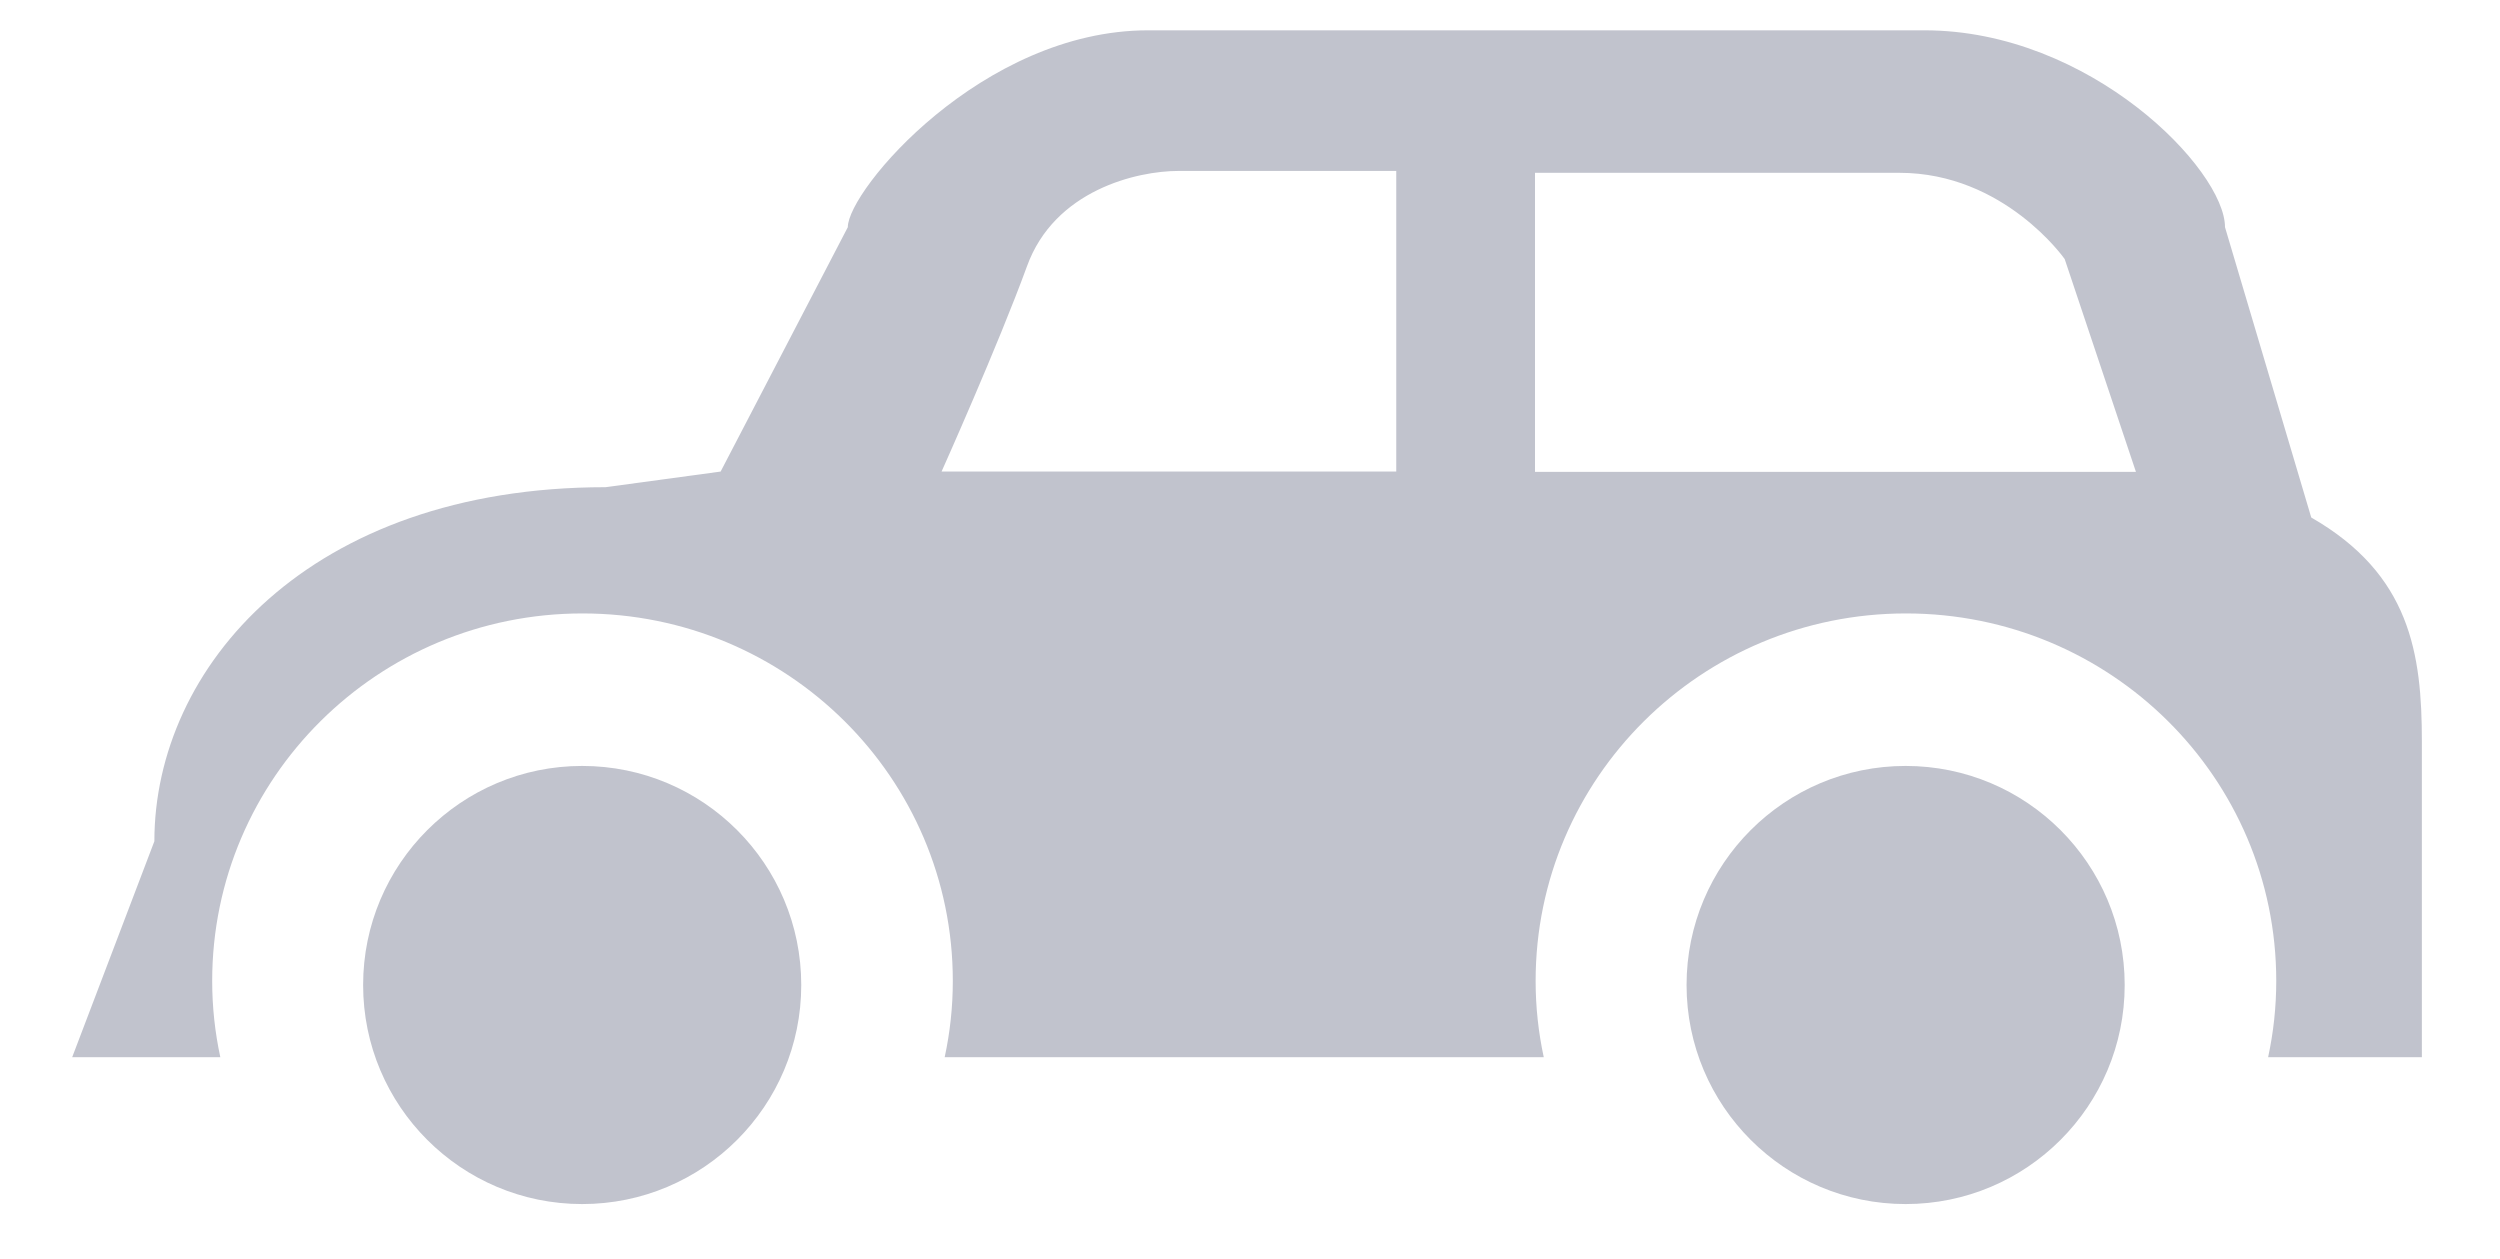 <?xml version="1.0" encoding="utf-8"?>
<!-- Generator: Adobe Illustrator 22.0.0, SVG Export Plug-In . SVG Version: 6.00 Build 0)  -->
<svg version="1.1" id="Layer_1" xmlns="http://www.w3.org/2000/svg" xmlns:xlink="http://www.w3.org/1999/xlink" x="0px" y="0px"
	 viewBox="0 0 800 403" style="enable-background:new 0 0 800 403;" xml:space="preserve">
<style type="text/css">
	.st0{fill:#C1C3CD;}
	.st1{fill:none;}
</style>
<g transform="translate(1, 4)">
	<circle class="st0" cx="608.8" cy="311.2" r="70.1"/>
	<circle class="st0" cx="185.3" cy="311.2" r="70.1"/>
	<g>
		<path class="st1" d="M327.6,81.4c-9.2,25.1-27.3,65.6-27.3,65.6h145.5V50.8h-69.7C362.9,50.8,336.4,57,327.6,81.4L327.6,81.4z"/>
		<path class="st1" d="M606.8,51.3H490.1v95.7h192.3l-22.8-68.1C659.6,78.8,640.4,51.3,606.8,51.3L606.8,51.3z"/>
		<g>
			<path class="st1" d="M327.6,81.4c-9.2,25.1-27.3,65.6-27.3,65.6h145.5V50.8h-69.7C362.9,50.8,336.4,57,327.6,81.4L327.6,81.4z"/>
			<path class="st1" d="M606.8,51.3H490.1v95.7h192.3l-22.8-68.1C659.6,78.8,640.4,51.3,606.8,51.3L606.8,51.3z"/>
			<path class="st0" d="M774,233.3c0-28.1-3.7-53.5-35.4-71.7L711,68.7c0-18.4-43.1-63-96.2-63H366.4c-53.1,0-96.1,51.2-96.1,63
				l-40.7,78.2l-36.8,5c-95,0-144.4,57.7-144.4,113.3l-26.3,69.1h47.4c-1.7-7.9-2.6-16-2.6-24.4c0-64.9,53-117.6,118.5-117.6
				c65.5,0,118.5,52.6,118.5,117.6c0,8.4-0.9,16.5-2.6,24.4h191.7c-1.7-7.9-2.6-16-2.6-24.4c0-64.9,53-117.6,118.5-117.6
				c65.5,0,118.5,52.6,118.5,117.6c0,8.4-0.9,16.5-2.6,24.4H774V233.3L774,233.3z M445.8,146.9H300.3c0,0,18.1-40.4,27.3-65.6
				c8.8-24.5,35.3-30.6,48.5-30.6h69.7V146.9L445.8,146.9z M490.2,146.9V51.3h116.6c33.6,0,52.9,27.6,52.9,27.6l22.8,68.1H490.2
				L490.2,146.9z"/>
		</g>
	</g>
</g>
</svg>
